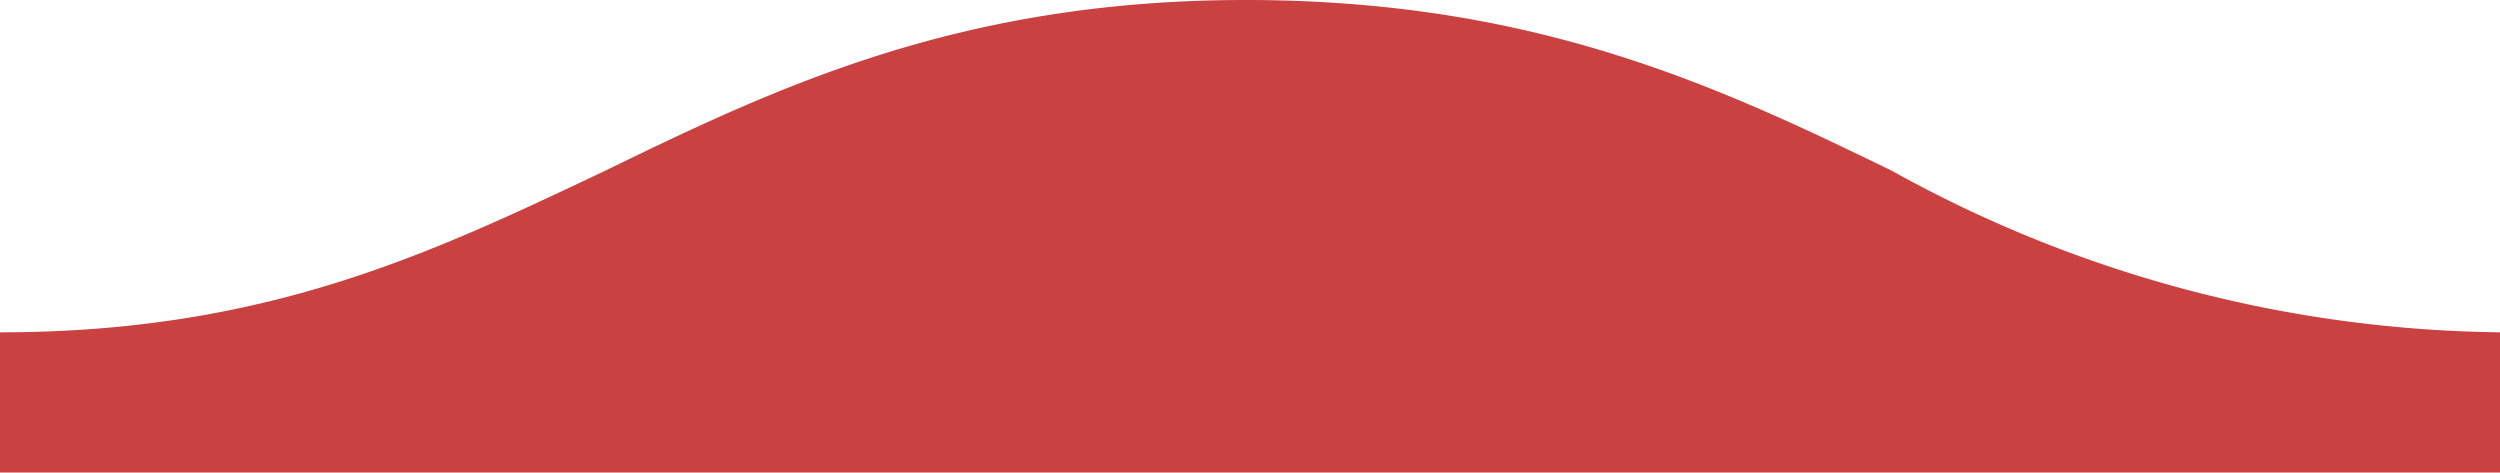 <svg width="164" height="31" fill="none" xmlns="http://www.w3.org/2000/svg"><path d="M0 21.8c17.5 0 28.3-5.2 39.7-10.6C51 5.7 63 0 81.7 0c18.9 0 30.9 5.6 42.4 11.2A83.999 83.999 0 00164 21.8V31H0v-9.2z" fill="#CA4141"/></svg>